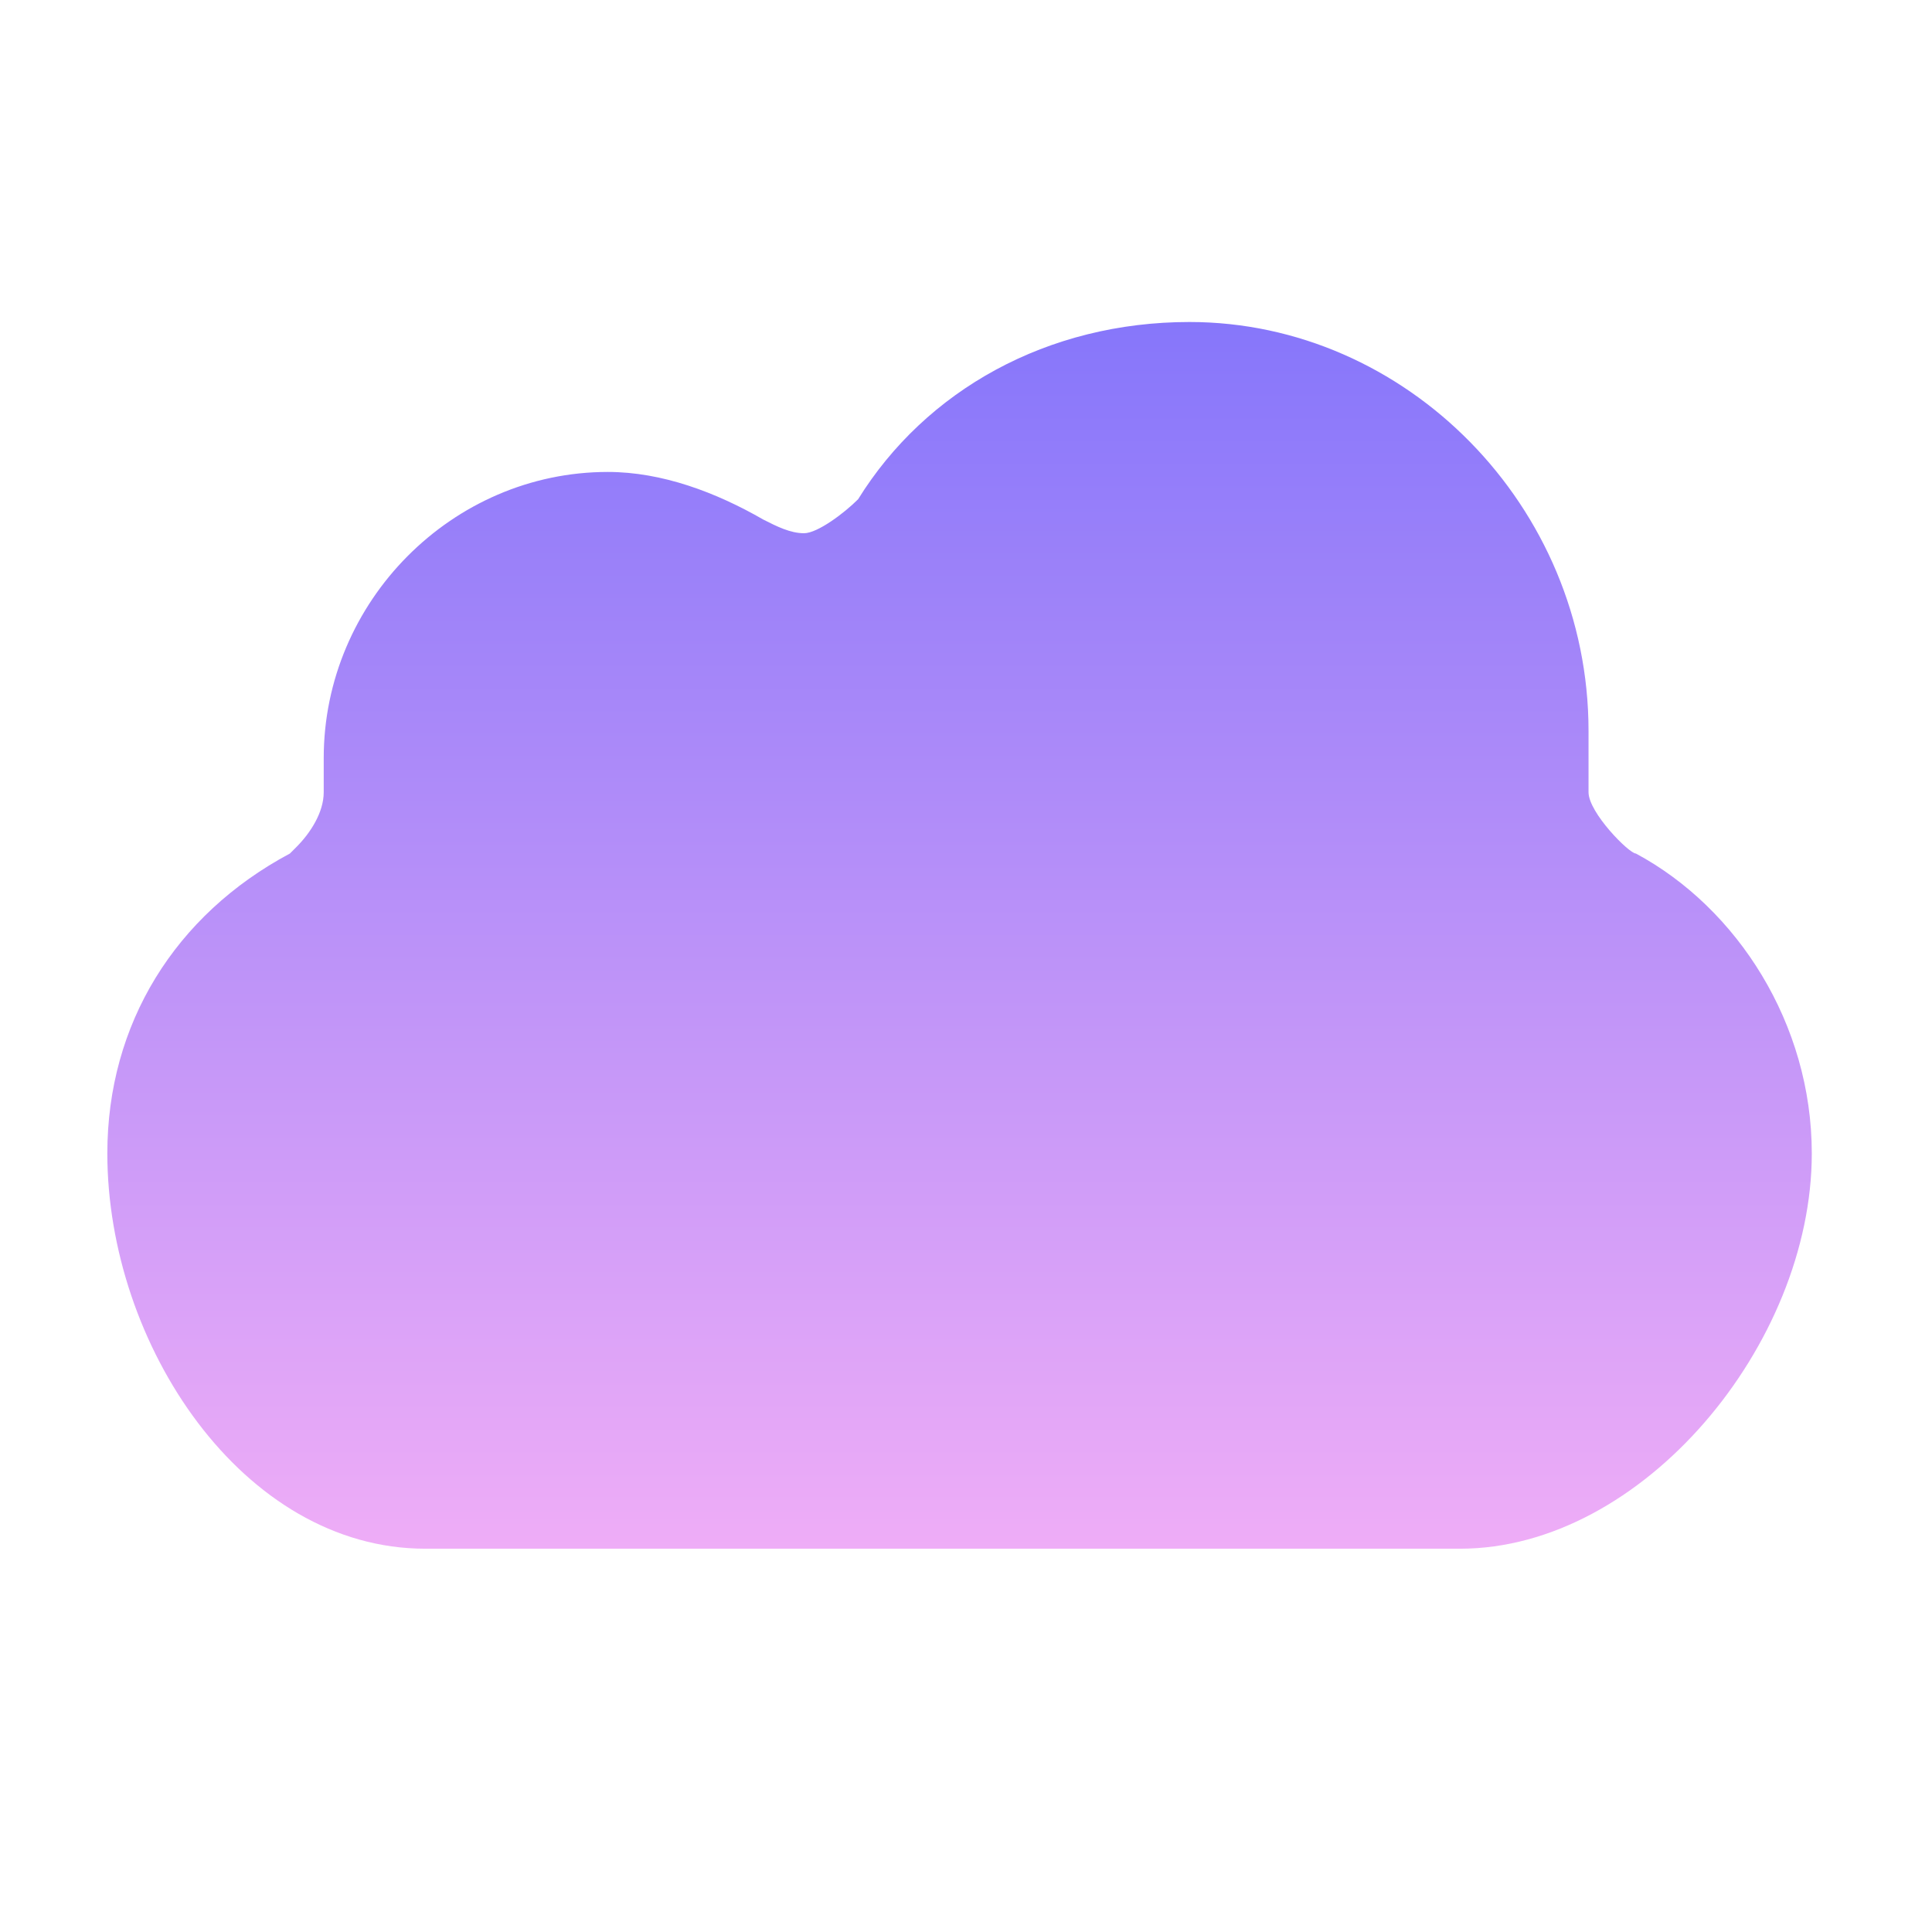 <svg width="18px" height="18px" viewBox="0 0 18 18" version="1.1" xmlns="http://www.w3.org/2000/svg" xmlns:xlink="http://www.w3.org/1999/xlink">
  <defs>
    <linearGradient x1="50%" y1="100%" x2="50%" y2="0%" id="linearGradient-1">
      <stop stop-color="#EFADF7" offset="0%" />
      <stop stop-color="#8676FA" offset="100%" />
    </linearGradient>
  </defs>
  <g>
    <g id="cloud" fill-rule="nonzero" fill="url(#linearGradient-1)">
      <g transform="translate(1, 3)">
        <path d="M14.241,4.952 C14.178,4.952 13.8,4.571 13.8,4.381 L13.8,4.317 L13.8,4.254 C13.8,4.127 13.8,3.937 13.8,3.81 C13.8,1.714 12.099,0 10.082,0 C8.759,0 7.625,0.635 6.995,1.651 C6.869,1.778 6.617,1.968 6.491,1.968 C6.364,1.968 6.238,1.905 6.112,1.841 C5.671,1.587 5.167,1.397 4.663,1.397 C3.214,1.397 2.016,2.603 2.016,4.063 C2.016,4.127 2.016,4.254 2.016,4.317 L2.016,4.381 C2.016,4.571 1.89,4.762 1.764,4.889 L1.701,4.952 C0.63,5.524 0,6.54 0,7.746 C0,9.524 1.26,11.429 2.962,11.429 L5.86,11.429 L6.743,11.429 L7.058,11.429 L8.822,11.429 L9.137,11.429 L10.082,11.429 L12.603,11.429 C14.304,11.429 15.88,9.524 15.88,7.746 C15.88,6.54 15.187,5.46 14.241,4.952 Z" />
      </g>
    </g>
  </g>
</svg>
